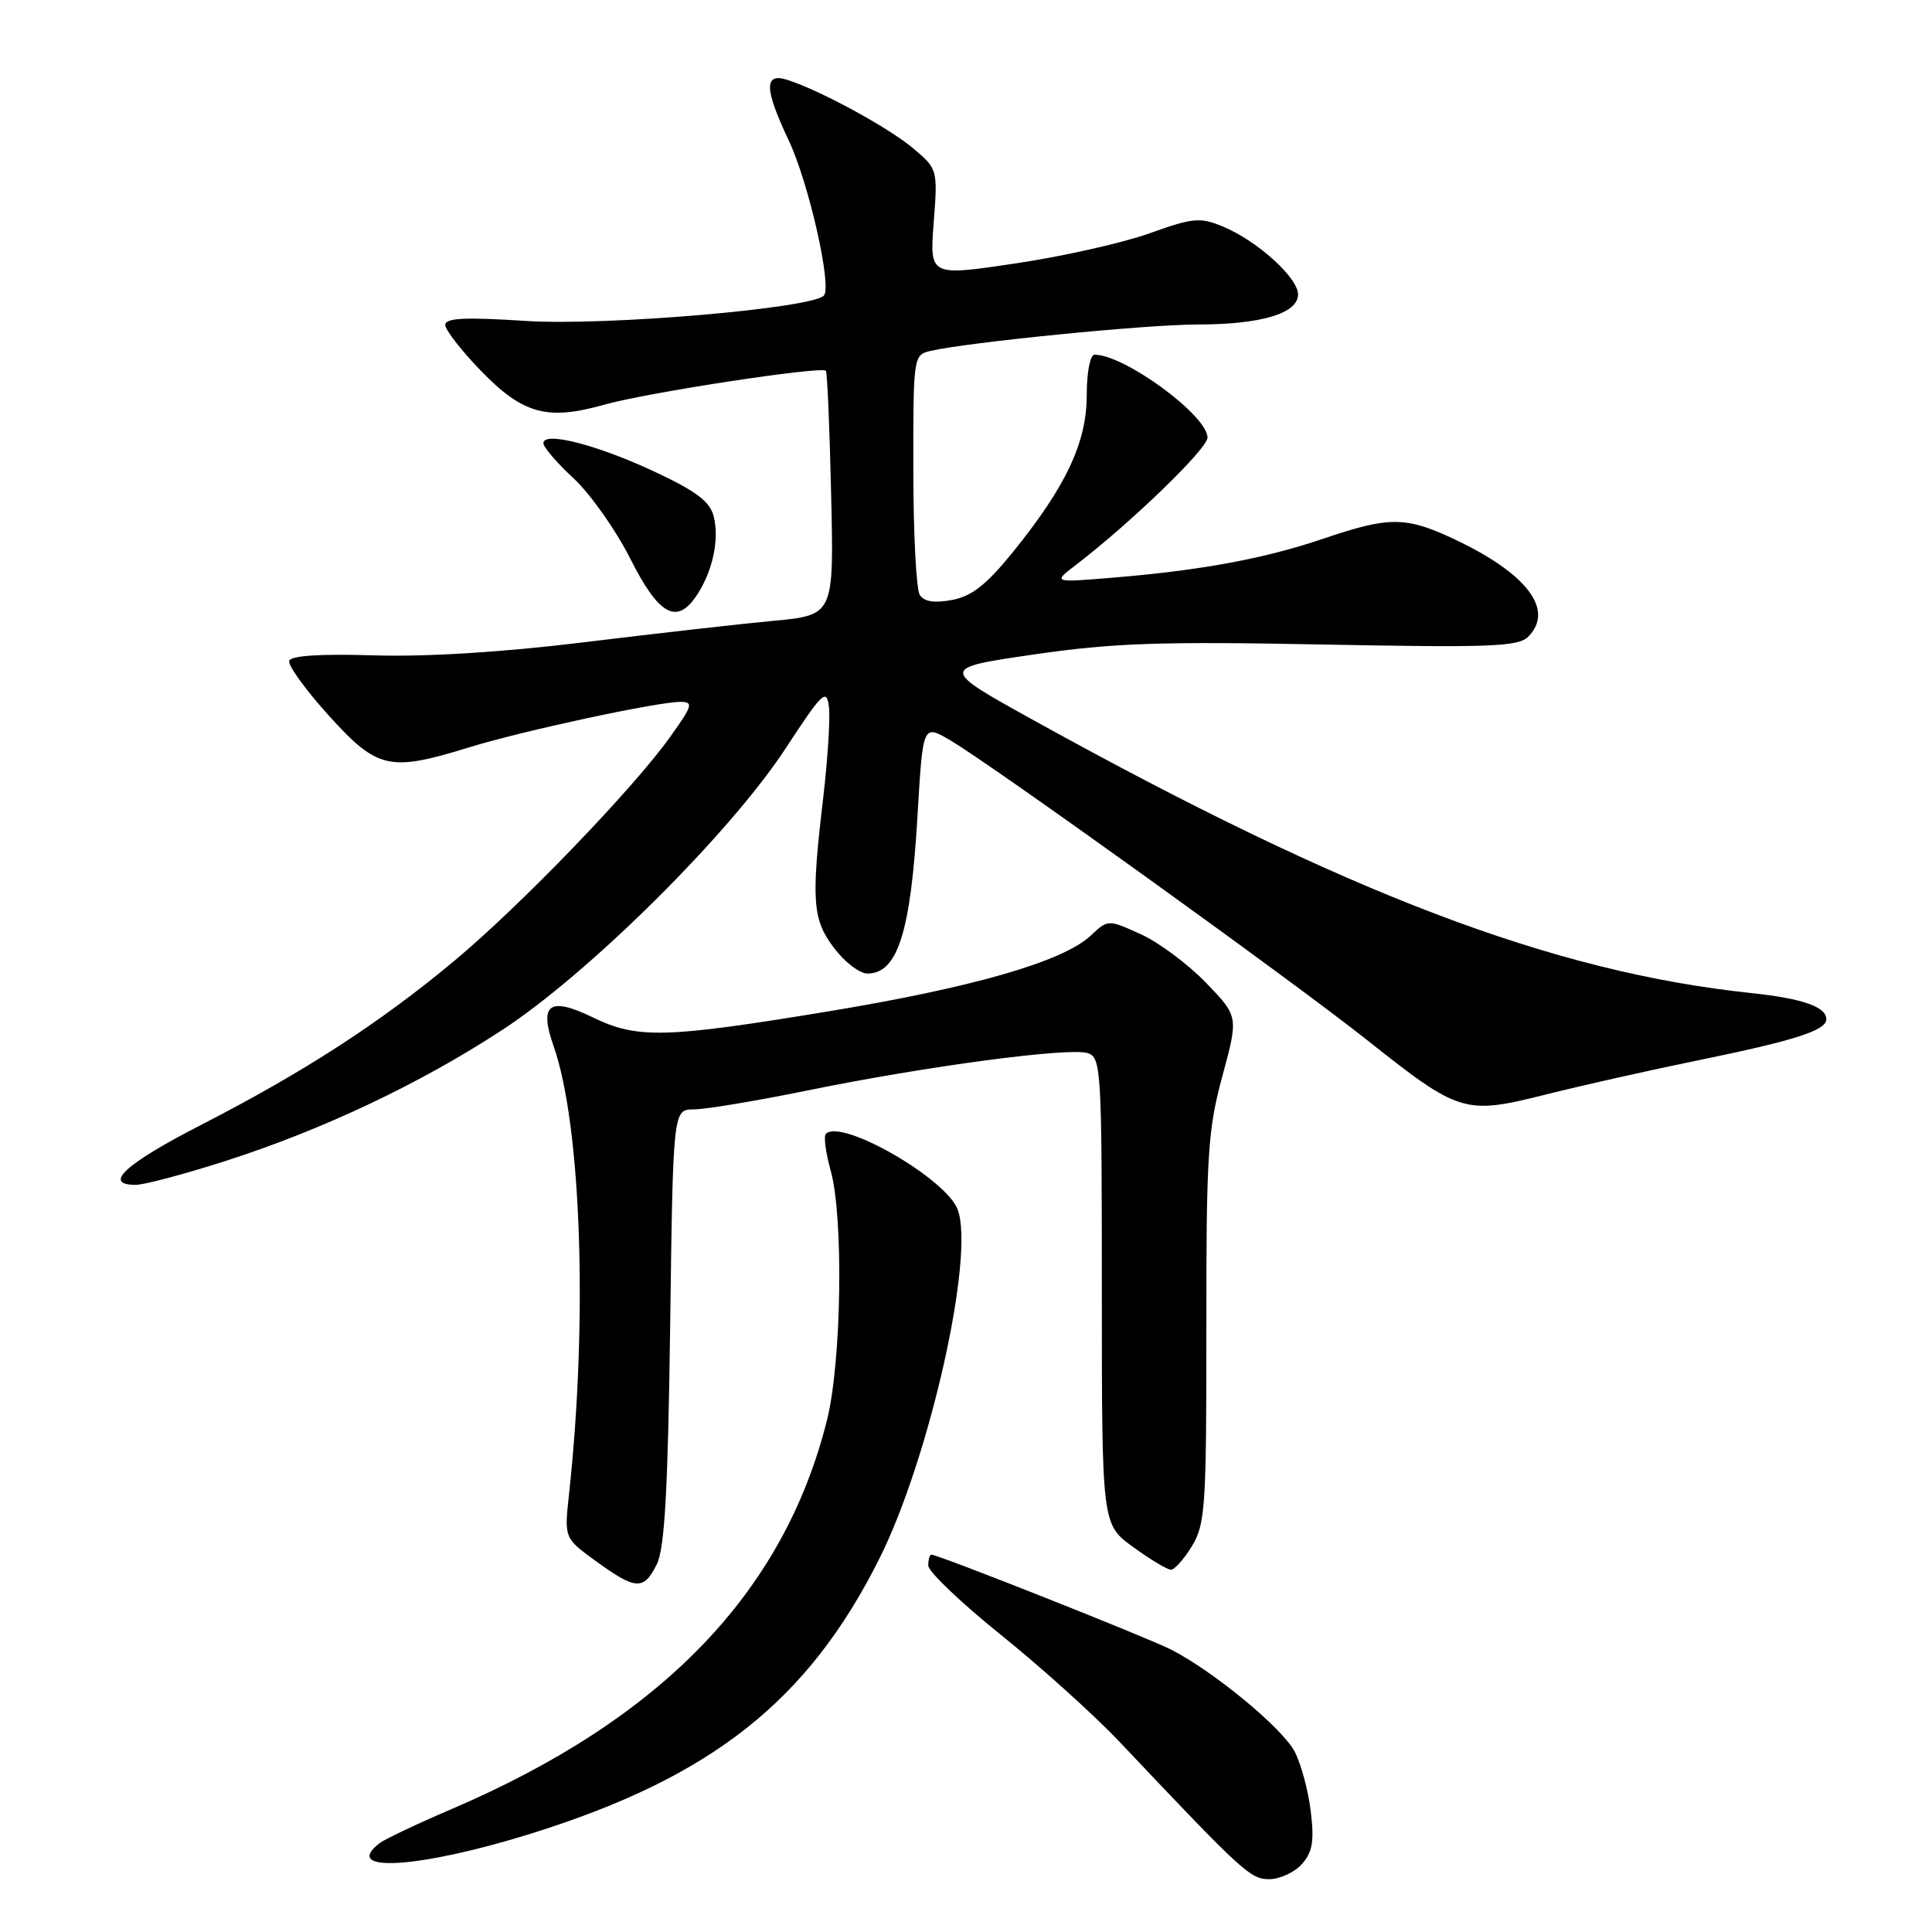<?xml version="1.0" encoding="UTF-8" standalone="no"?>
<!DOCTYPE svg PUBLIC "-//W3C//DTD SVG 1.1//EN" "http://www.w3.org/Graphics/SVG/1.1/DTD/svg11.dtd" >
<svg xmlns="http://www.w3.org/2000/svg" xmlns:xlink="http://www.w3.org/1999/xlink" version="1.1" viewBox="0 0 256 256">
 <g >
 <path fill="currentColor"
d=" M 172.49 247.02 C 173.91 245.44 174.16 244.01 173.69 240.07 C 173.37 237.34 172.41 233.76 171.56 232.12 C 169.95 229.01 160.91 221.53 155.22 218.60 C 152.13 217.02 124.34 206.00 123.42 206.00 C 123.19 206.00 123.00 206.65 123.00 207.44 C 123.00 208.24 127.34 212.38 132.65 216.65 C 137.96 220.92 145.05 227.31 148.40 230.86 C 164.78 248.18 165.68 249.00 168.19 249.00 C 169.56 249.00 171.50 248.11 172.49 247.02 Z  M 70.50 242.92 C 94.31 235.46 107.05 225.40 116.49 206.59 C 123.15 193.34 129.19 166.45 126.90 160.28 C 125.37 156.16 111.49 148.18 109.43 150.24 C 109.12 150.55 109.41 152.76 110.08 155.15 C 111.79 161.31 111.51 180.43 109.59 188.13 C 103.89 211.01 87.69 227.80 59.77 239.74 C 55.22 241.69 50.94 243.72 50.25 244.26 C 45.19 248.25 55.73 247.55 70.50 242.92 Z  M 87.04 207.25 C 88.07 205.18 88.51 197.40 88.80 175.75 C 89.18 147.00 89.18 147.00 91.95 147.00 C 93.48 147.00 100.30 145.86 107.11 144.47 C 122.72 141.28 141.66 138.76 144.12 139.54 C 145.91 140.11 146.00 141.66 146.00 171.06 C 146.00 201.99 146.00 201.99 150.15 204.99 C 152.43 206.65 154.69 208.00 155.16 208.00 C 155.64 208.00 156.89 206.58 157.95 204.85 C 159.71 201.95 159.86 199.58 159.85 176.10 C 159.83 153.04 160.04 149.72 161.97 142.59 C 164.11 134.69 164.11 134.69 159.80 130.22 C 157.44 127.77 153.55 124.87 151.16 123.79 C 146.82 121.82 146.82 121.82 144.53 123.97 C 140.87 127.41 128.91 130.86 109.60 134.04 C 88.08 137.58 84.44 137.67 78.53 134.80 C 72.80 132.02 71.40 133.04 73.34 138.57 C 77.03 149.05 77.92 174.92 75.38 198.16 C 74.77 203.82 74.77 203.82 79.03 206.91 C 84.27 210.70 85.31 210.75 87.04 207.25 Z  M 29.74 153.88 C 42.66 149.75 55.63 143.62 66.57 136.46 C 78.08 128.94 96.74 110.40 104.07 99.21 C 109.00 91.68 109.53 91.17 109.84 93.67 C 110.02 95.18 109.68 100.56 109.09 105.63 C 107.46 119.39 107.64 121.84 110.55 125.66 C 111.95 127.50 113.92 129.00 114.93 129.00 C 118.95 129.00 120.67 123.56 121.58 108.01 C 122.29 95.97 122.29 95.97 125.89 98.08 C 131.35 101.27 171.31 130.00 181.14 137.81 C 193.36 147.51 194.07 147.73 204.75 145.05 C 209.56 143.84 218.68 141.79 225.00 140.50 C 237.76 137.89 242.00 136.54 242.00 135.06 C 242.00 133.40 238.82 132.30 232.00 131.58 C 205.74 128.80 178.60 118.48 137.00 95.46 C 124.50 88.54 124.50 88.54 137.00 86.72 C 147.45 85.20 153.71 84.98 175.23 85.40 C 197.38 85.83 201.17 85.69 202.48 84.38 C 206.05 80.81 202.32 75.94 192.50 71.35 C 186.23 68.43 184.04 68.43 175.43 71.35 C 167.62 74.01 159.23 75.57 147.50 76.54 C 139.50 77.20 139.50 77.20 142.57 74.85 C 149.89 69.24 160.00 59.46 160.00 57.98 C 160.00 55.06 149.02 47.00 145.04 47.00 C 144.45 47.00 144.00 49.31 144.00 52.35 C 144.00 58.62 141.26 64.45 134.20 73.17 C 130.72 77.47 128.76 79.01 126.15 79.50 C 123.79 79.94 122.44 79.73 121.87 78.82 C 121.41 78.10 121.02 70.65 121.02 62.27 C 121.00 47.29 121.04 47.03 123.25 46.51 C 128.12 45.36 151.88 43.00 158.59 43.00 C 167.09 43.00 172.00 41.54 172.00 39.01 C 172.00 36.80 166.57 31.89 162.04 30.02 C 159.01 28.76 158.08 28.85 152.28 30.93 C 148.75 32.19 140.76 33.99 134.53 34.91 C 123.18 36.60 123.18 36.60 123.72 29.50 C 124.26 22.44 124.24 22.38 120.98 19.64 C 117.70 16.87 108.48 11.87 104.25 10.56 C 101.21 9.62 101.29 11.80 104.52 18.63 C 107.17 24.24 110.29 38.03 109.16 39.17 C 107.49 40.88 80.20 43.20 69.75 42.53 C 61.61 42.00 59.00 42.13 59.00 43.05 C 59.00 43.71 61.12 46.45 63.72 49.13 C 69.30 54.88 72.51 55.76 80.08 53.62 C 85.74 52.02 108.84 48.49 109.43 49.13 C 109.62 49.33 109.93 56.70 110.13 65.50 C 110.50 81.50 110.50 81.50 102.50 82.26 C 98.10 82.67 86.85 83.95 77.50 85.09 C 66.67 86.42 56.54 87.05 49.59 86.84 C 42.53 86.62 38.56 86.87 38.32 87.56 C 38.12 88.14 40.48 91.40 43.56 94.81 C 50.03 101.95 51.58 102.30 62.22 99.01 C 69.30 96.83 87.09 93.00 90.17 93.00 C 91.91 93.00 91.77 93.50 88.81 97.63 C 83.88 104.54 68.89 120.08 60.17 127.34 C 50.35 135.53 40.21 142.09 26.75 149.00 C 16.60 154.21 13.54 157.00 17.99 157.00 C 19.08 157.00 24.37 155.60 29.74 153.88 Z  M 92.41 78.75 C 94.46 75.58 95.33 71.44 94.57 68.43 C 94.08 66.46 92.27 65.09 86.71 62.49 C 79.11 58.93 72.00 57.11 72.00 58.73 C 72.00 59.25 73.81 61.35 76.01 63.39 C 78.22 65.44 81.60 70.23 83.53 74.05 C 87.33 81.61 89.74 82.88 92.41 78.75 Z "/>
</g>
</svg>